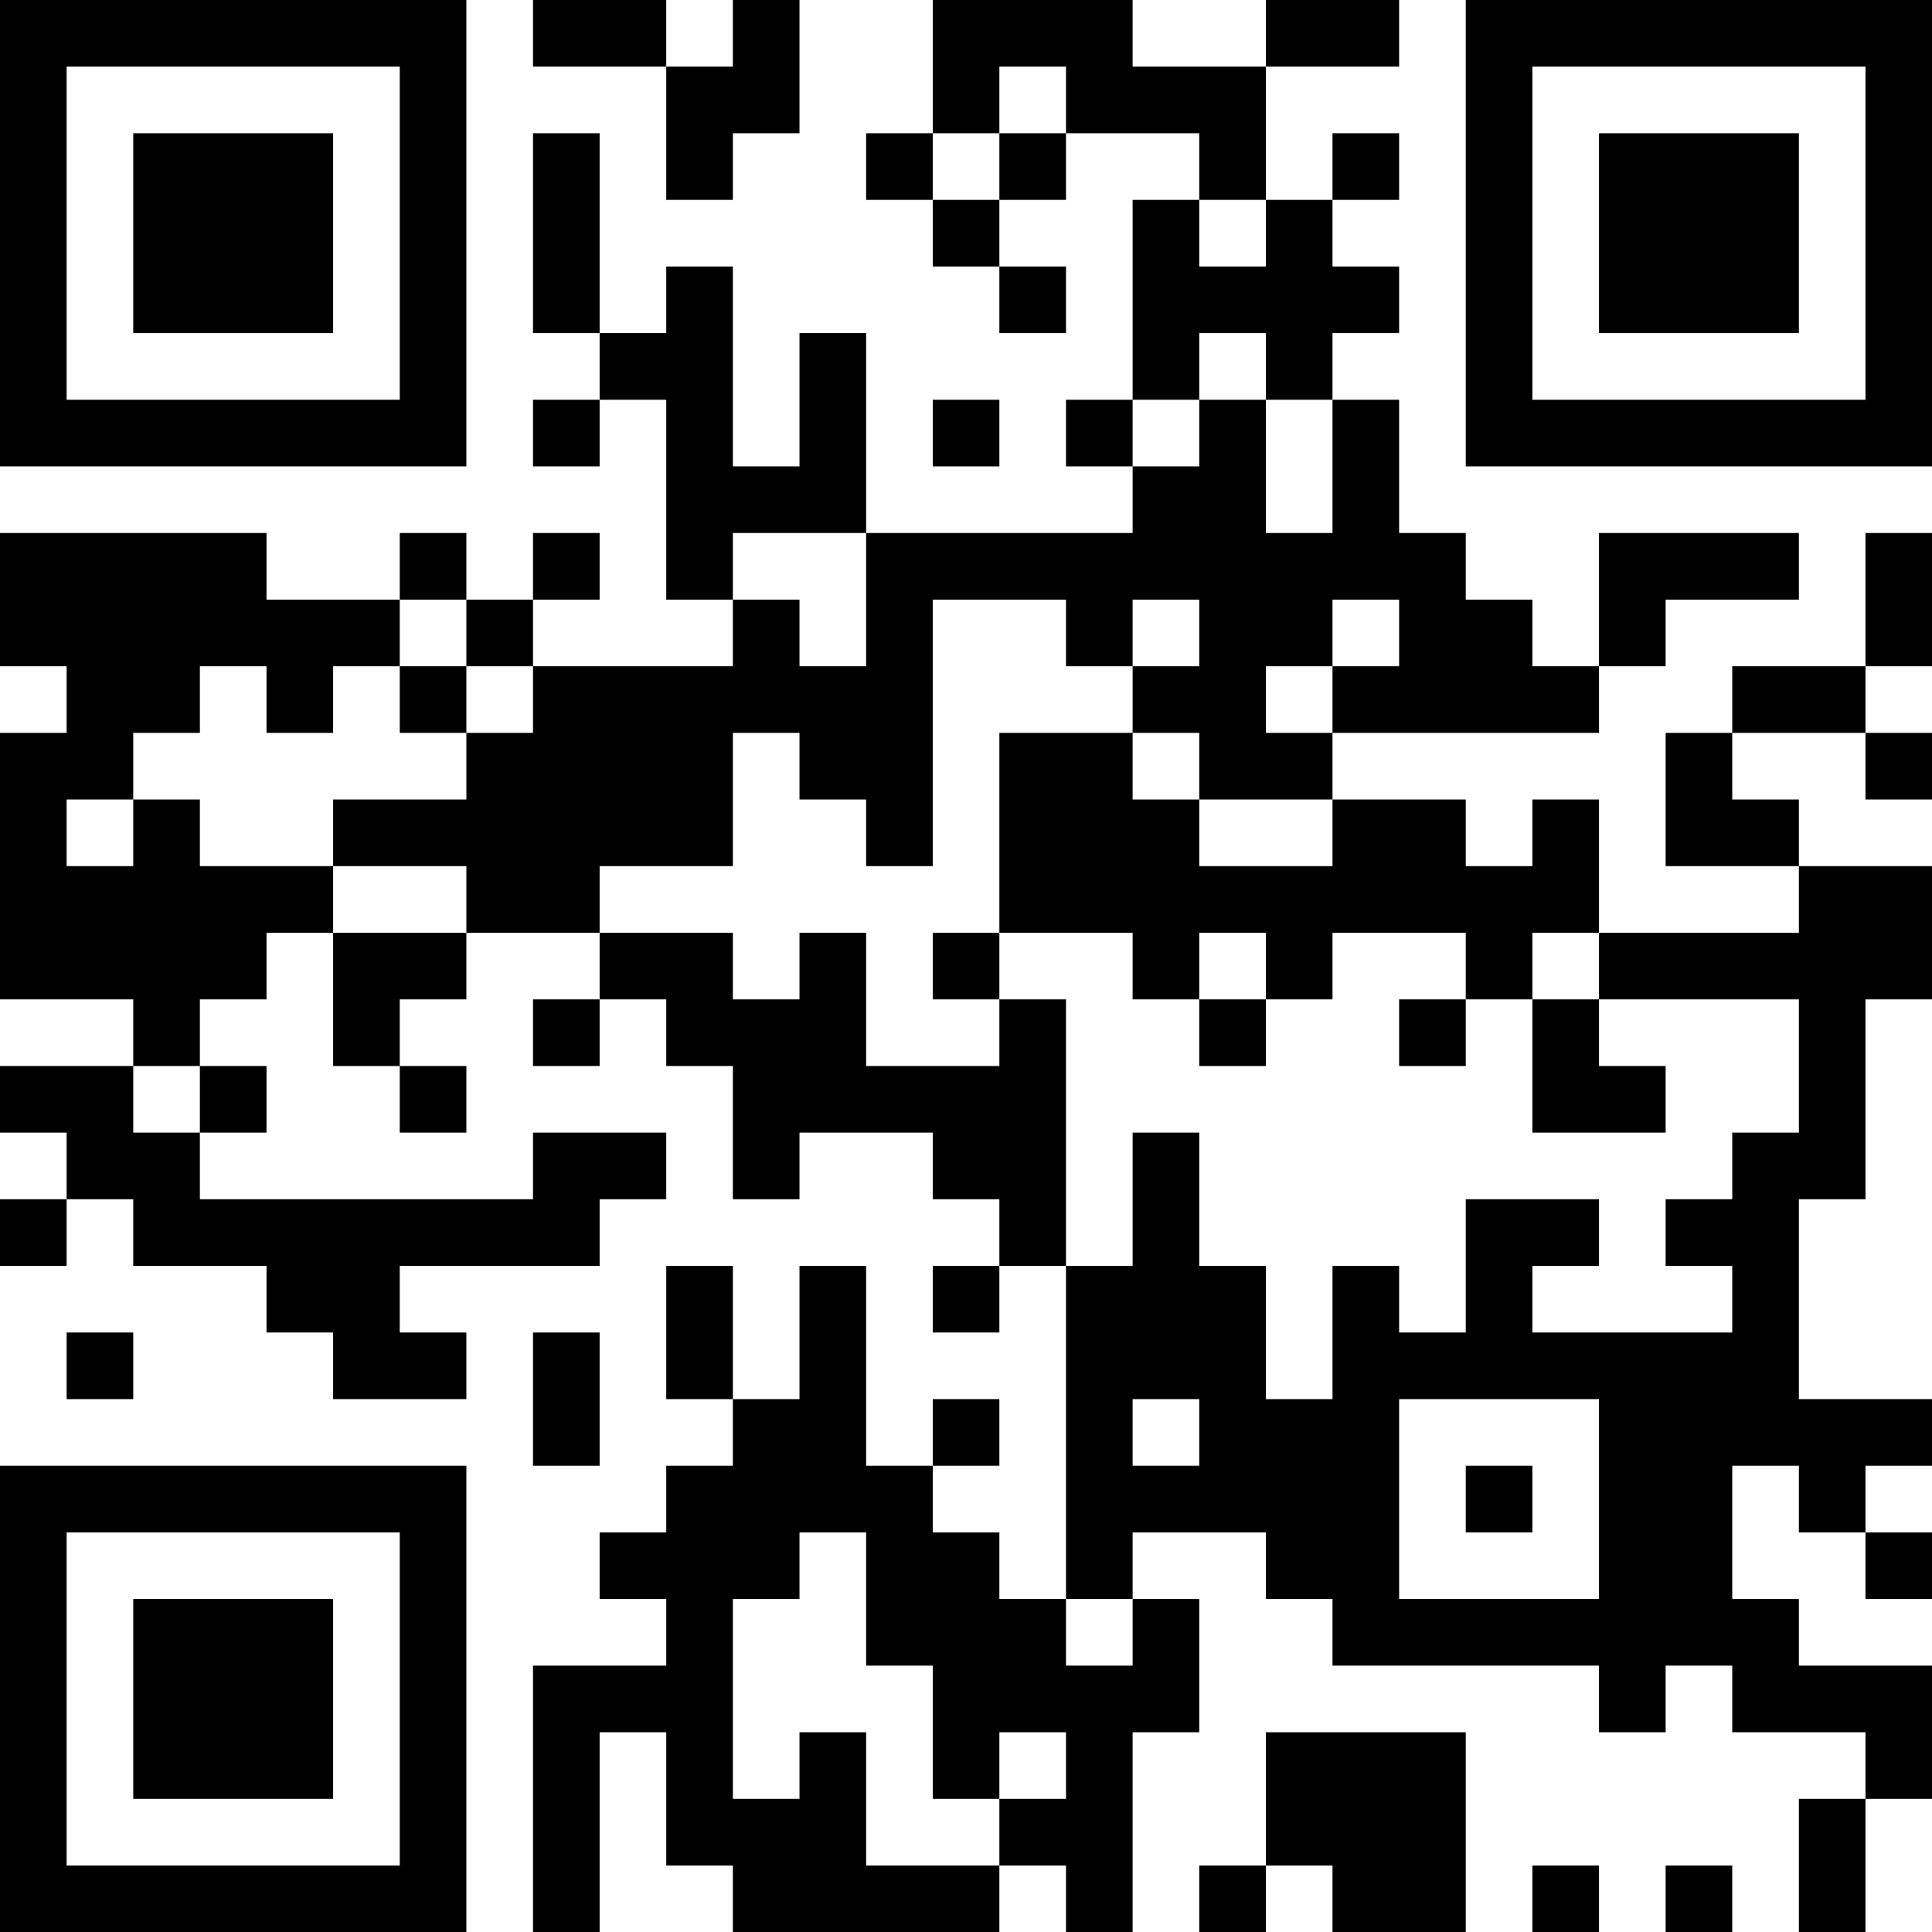 <?xml version="1.0" encoding="UTF-8"?>
<svg xmlns="http://www.w3.org/2000/svg" version="1.1" width="200" height="200" viewBox="0 0 200 200"><rect x="0" y="0" width="200" height="200" fill="#ffffff"/><g transform="scale(6.897)"><g transform="translate(0,0)"><path fill-rule="evenodd" d="M8 0L8 1L10 1L10 3L11 3L11 2L12 2L12 0L11 0L11 1L10 1L10 0ZM14 0L14 2L13 2L13 3L14 3L14 4L15 4L15 5L16 5L16 4L15 4L15 3L16 3L16 2L18 2L18 3L17 3L17 6L16 6L16 7L17 7L17 8L13 8L13 5L12 5L12 7L11 7L11 4L10 4L10 5L9 5L9 2L8 2L8 5L9 5L9 6L8 6L8 7L9 7L9 6L10 6L10 9L11 9L11 10L8 10L8 9L9 9L9 8L8 8L8 9L7 9L7 8L6 8L6 9L4 9L4 8L0 8L0 10L1 10L1 11L0 11L0 15L2 15L2 16L0 16L0 17L1 17L1 18L0 18L0 19L1 19L1 18L2 18L2 19L4 19L4 20L5 20L5 21L7 21L7 20L6 20L6 19L9 19L9 18L10 18L10 17L8 17L8 18L3 18L3 17L4 17L4 16L3 16L3 15L4 15L4 14L5 14L5 16L6 16L6 17L7 17L7 16L6 16L6 15L7 15L7 14L9 14L9 15L8 15L8 16L9 16L9 15L10 15L10 16L11 16L11 18L12 18L12 17L14 17L14 18L15 18L15 19L14 19L14 20L15 20L15 19L16 19L16 24L15 24L15 23L14 23L14 22L15 22L15 21L14 21L14 22L13 22L13 19L12 19L12 21L11 21L11 19L10 19L10 21L11 21L11 22L10 22L10 23L9 23L9 24L10 24L10 25L8 25L8 29L9 29L9 26L10 26L10 28L11 28L11 29L15 29L15 28L16 28L16 29L17 29L17 26L18 26L18 24L17 24L17 23L19 23L19 24L20 24L20 25L24 25L24 26L25 26L25 25L26 25L26 26L28 26L28 27L27 27L27 29L28 29L28 27L29 27L29 25L27 25L27 24L26 24L26 22L27 22L27 23L28 23L28 24L29 24L29 23L28 23L28 22L29 22L29 21L27 21L27 18L28 18L28 15L29 15L29 13L27 13L27 12L26 12L26 11L28 11L28 12L29 12L29 11L28 11L28 10L29 10L29 8L28 8L28 10L26 10L26 11L25 11L25 13L27 13L27 14L24 14L24 12L23 12L23 13L22 13L22 12L20 12L20 11L24 11L24 10L25 10L25 9L27 9L27 8L24 8L24 10L23 10L23 9L22 9L22 8L21 8L21 6L20 6L20 5L21 5L21 4L20 4L20 3L21 3L21 2L20 2L20 3L19 3L19 1L21 1L21 0L19 0L19 1L17 1L17 0ZM15 1L15 2L14 2L14 3L15 3L15 2L16 2L16 1ZM18 3L18 4L19 4L19 3ZM18 5L18 6L17 6L17 7L18 7L18 6L19 6L19 8L20 8L20 6L19 6L19 5ZM14 6L14 7L15 7L15 6ZM11 8L11 9L12 9L12 10L13 10L13 8ZM6 9L6 10L5 10L5 11L4 11L4 10L3 10L3 11L2 11L2 12L1 12L1 13L2 13L2 12L3 12L3 13L5 13L5 14L7 14L7 13L5 13L5 12L7 12L7 11L8 11L8 10L7 10L7 9ZM14 9L14 13L13 13L13 12L12 12L12 11L11 11L11 13L9 13L9 14L11 14L11 15L12 15L12 14L13 14L13 16L15 16L15 15L16 15L16 19L17 19L17 17L18 17L18 19L19 19L19 21L20 21L20 19L21 19L21 20L22 20L22 18L24 18L24 19L23 19L23 20L26 20L26 19L25 19L25 18L26 18L26 17L27 17L27 15L24 15L24 14L23 14L23 15L22 15L22 14L20 14L20 15L19 15L19 14L18 14L18 15L17 15L17 14L15 14L15 11L17 11L17 12L18 12L18 13L20 13L20 12L18 12L18 11L17 11L17 10L18 10L18 9L17 9L17 10L16 10L16 9ZM20 9L20 10L19 10L19 11L20 11L20 10L21 10L21 9ZM6 10L6 11L7 11L7 10ZM14 14L14 15L15 15L15 14ZM18 15L18 16L19 16L19 15ZM21 15L21 16L22 16L22 15ZM23 15L23 17L25 17L25 16L24 16L24 15ZM2 16L2 17L3 17L3 16ZM1 20L1 21L2 21L2 20ZM8 20L8 22L9 22L9 20ZM17 21L17 22L18 22L18 21ZM21 21L21 24L24 24L24 21ZM22 22L22 23L23 23L23 22ZM12 23L12 24L11 24L11 27L12 27L12 26L13 26L13 28L15 28L15 27L16 27L16 26L15 26L15 27L14 27L14 25L13 25L13 23ZM16 24L16 25L17 25L17 24ZM19 26L19 28L18 28L18 29L19 29L19 28L20 28L20 29L22 29L22 26ZM23 28L23 29L24 29L24 28ZM25 28L25 29L26 29L26 28ZM0 0L0 7L7 7L7 0ZM1 1L1 6L6 6L6 1ZM2 2L2 5L5 5L5 2ZM22 0L22 7L29 7L29 0ZM23 1L23 6L28 6L28 1ZM24 2L24 5L27 5L27 2ZM0 22L0 29L7 29L7 22ZM1 23L1 28L6 28L6 23ZM2 24L2 27L5 27L5 24Z" fill="#000000"/></g></g></svg>
